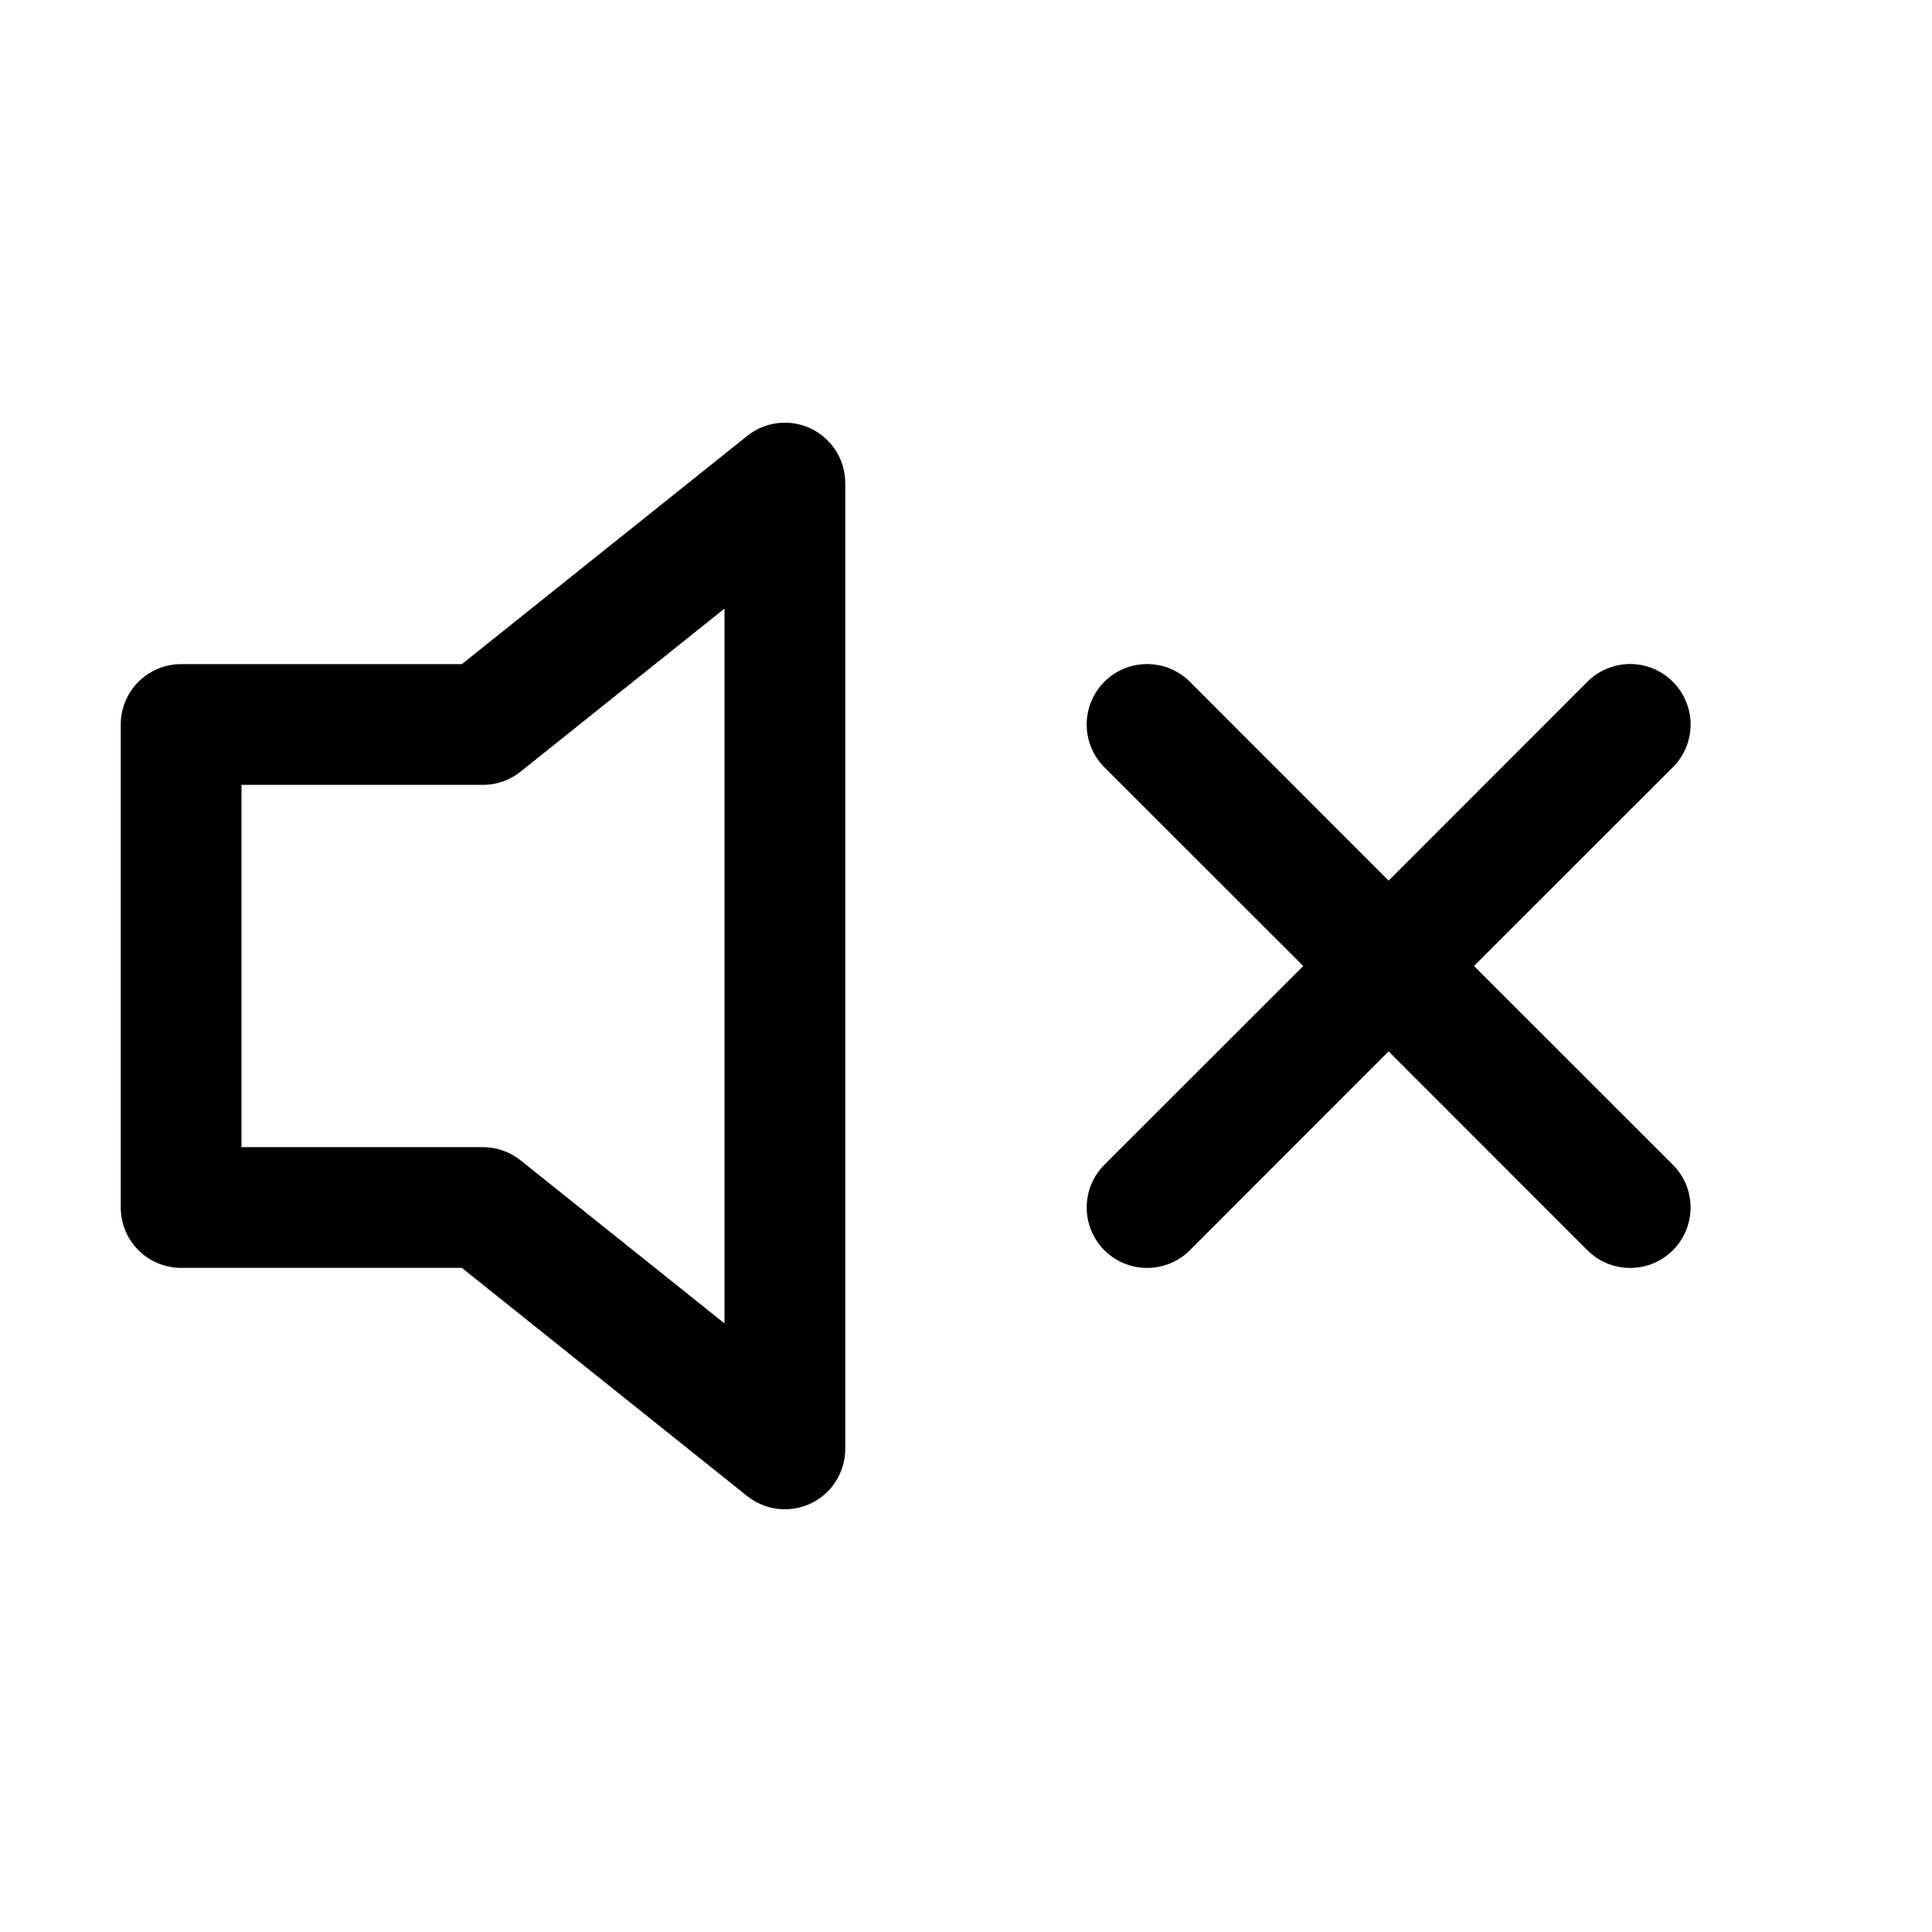 <svg width="32" height="32" viewBox="0 0 32 32" fill="none" xmlns="http://www.w3.org/2000/svg">
<path d="M13.434 7.1C13.603 7.182 13.746 7.309 13.847 7.469C13.947 7.628 14 7.812 14 8V24C14 24.188 13.946 24.372 13.846 24.532C13.746 24.691 13.603 24.819 13.433 24.9C13.263 24.982 13.074 25.013 12.887 24.992C12.7 24.971 12.523 24.897 12.376 24.78L7.65 21H3C2.735 21 2.48 20.895 2.293 20.707C2.105 20.52 2 20.265 2 20V12C2 11.735 2.105 11.48 2.293 11.293C2.48 11.105 2.735 11 3 11H7.65L12.376 7.22C12.523 7.102 12.7 7.029 12.888 7.007C13.075 6.986 13.264 7.018 13.434 7.1V7.1ZM12 10.08L8.624 12.78C8.447 12.922 8.227 13 8 13H4V19H8C8.227 19 8.447 19.078 8.624 19.22L12 21.92V10.08ZM27.708 11.292C27.801 11.385 27.875 11.495 27.925 11.617C27.976 11.738 28.002 11.868 28.002 12C28.002 12.132 27.976 12.262 27.925 12.383C27.875 12.505 27.801 12.615 27.708 12.708L24.414 16L27.708 19.292C27.896 19.48 28.001 19.734 28.001 20C28.001 20.265 27.896 20.52 27.708 20.708C27.52 20.896 27.266 21.001 27 21.001C26.734 21.001 26.48 20.896 26.292 20.708L23 17.414L19.708 20.708C19.52 20.896 19.266 21.001 19 21.001C18.734 21.001 18.48 20.896 18.292 20.708C18.104 20.52 17.999 20.265 17.999 20C17.999 19.734 18.104 19.48 18.292 19.292L21.586 16L18.292 12.708C18.199 12.615 18.125 12.505 18.075 12.383C18.025 12.262 17.999 12.132 17.999 12C17.999 11.868 18.025 11.738 18.075 11.617C18.125 11.495 18.199 11.385 18.292 11.292C18.48 11.104 18.734 10.999 19 10.999C19.131 10.999 19.262 11.025 19.383 11.075C19.505 11.125 19.615 11.199 19.708 11.292L23 14.586L26.292 11.292C26.385 11.199 26.495 11.125 26.617 11.075C26.738 11.024 26.869 10.998 27 10.998C27.131 10.998 27.262 11.024 27.383 11.075C27.505 11.125 27.615 11.199 27.708 11.292V11.292Z" fill="black"/>
</svg>
